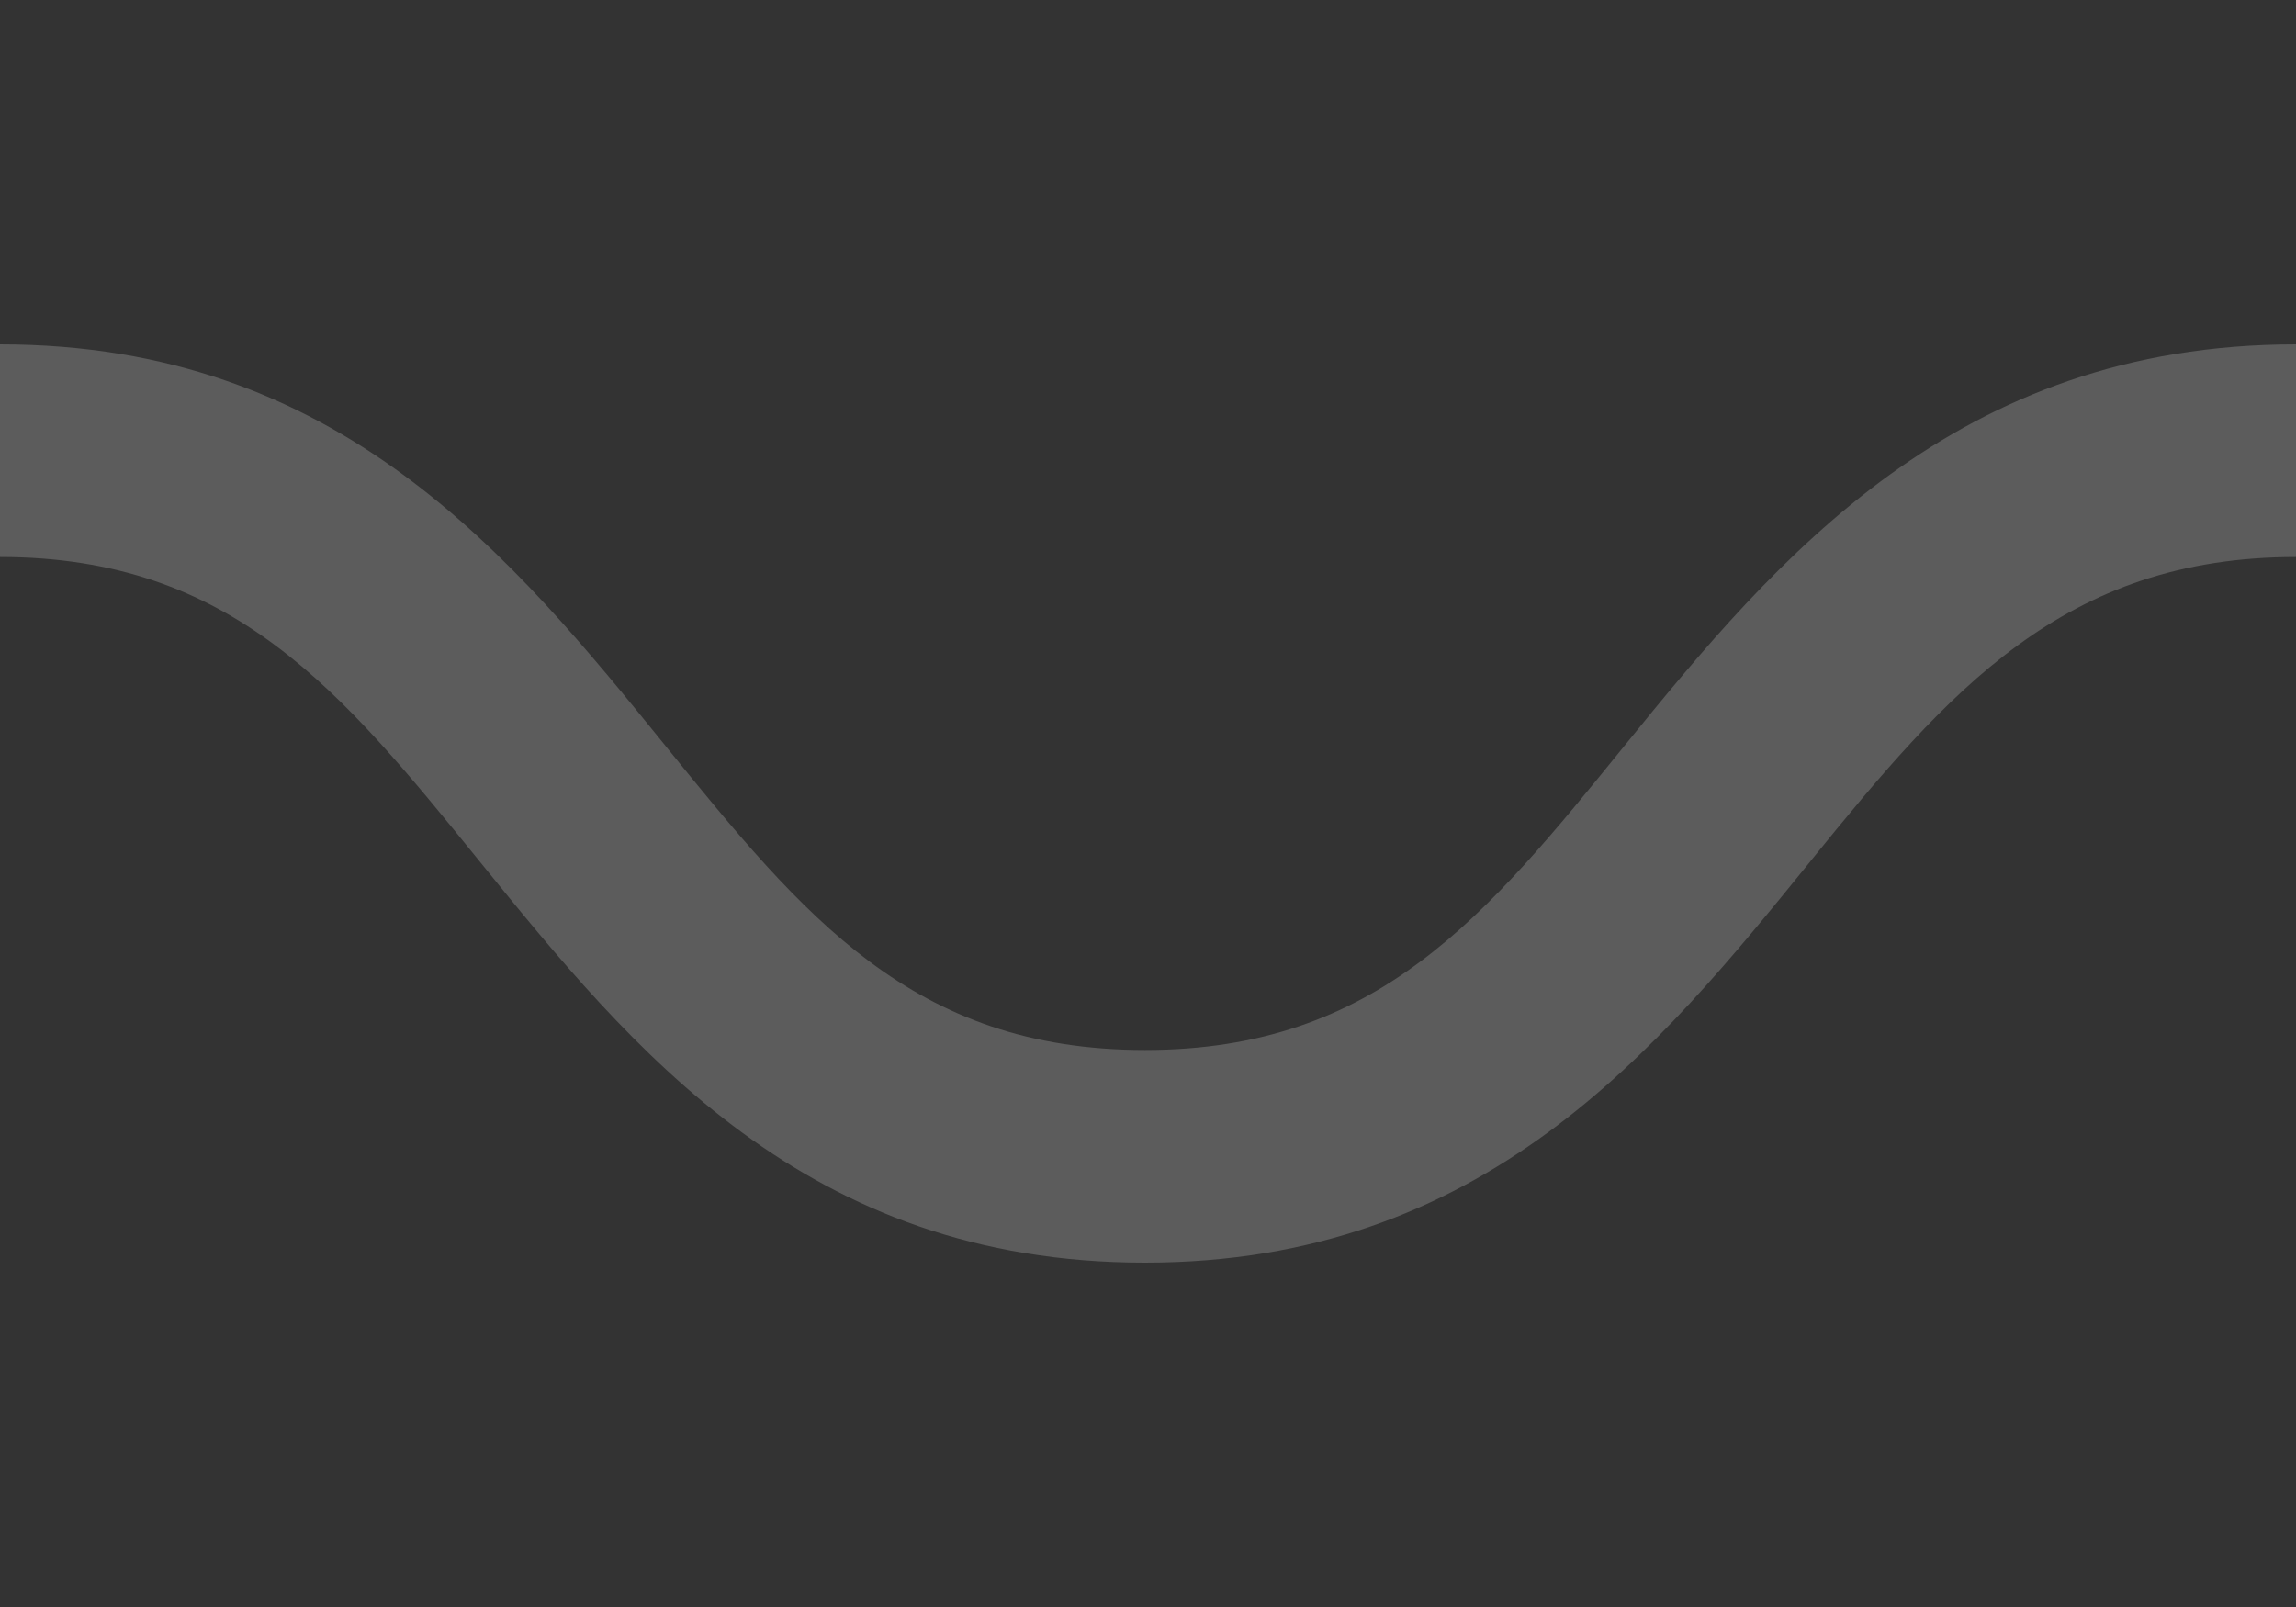 <svg width="40" height="28" viewBox="0 0 40 28" fill="none" xmlns="http://www.w3.org/2000/svg">
<rect x="0" y="0" width="40" height="28" fill="#333333" stroke="none"/>
<path d="M31.542 15.004C33.944 12.043 35.946 9.705 40 9.705V6C34.08 6 30.96 9.716 28.3 12.995C25.898 15.956 24.001 18.295 19.946 18.295C15.893 18.295 13.996 15.957 11.595 12.997L11.594 12.995C8.934 9.716 5.919 6 0 6V9.705C4.054 9.705 5.951 12.044 8.353 15.005C11.013 18.284 14.027 22 19.946 22C25.866 22 28.882 18.284 31.542 15.005L31.542 15.004Z" fill="white" fill-opacity="0.2"/>
</svg>
